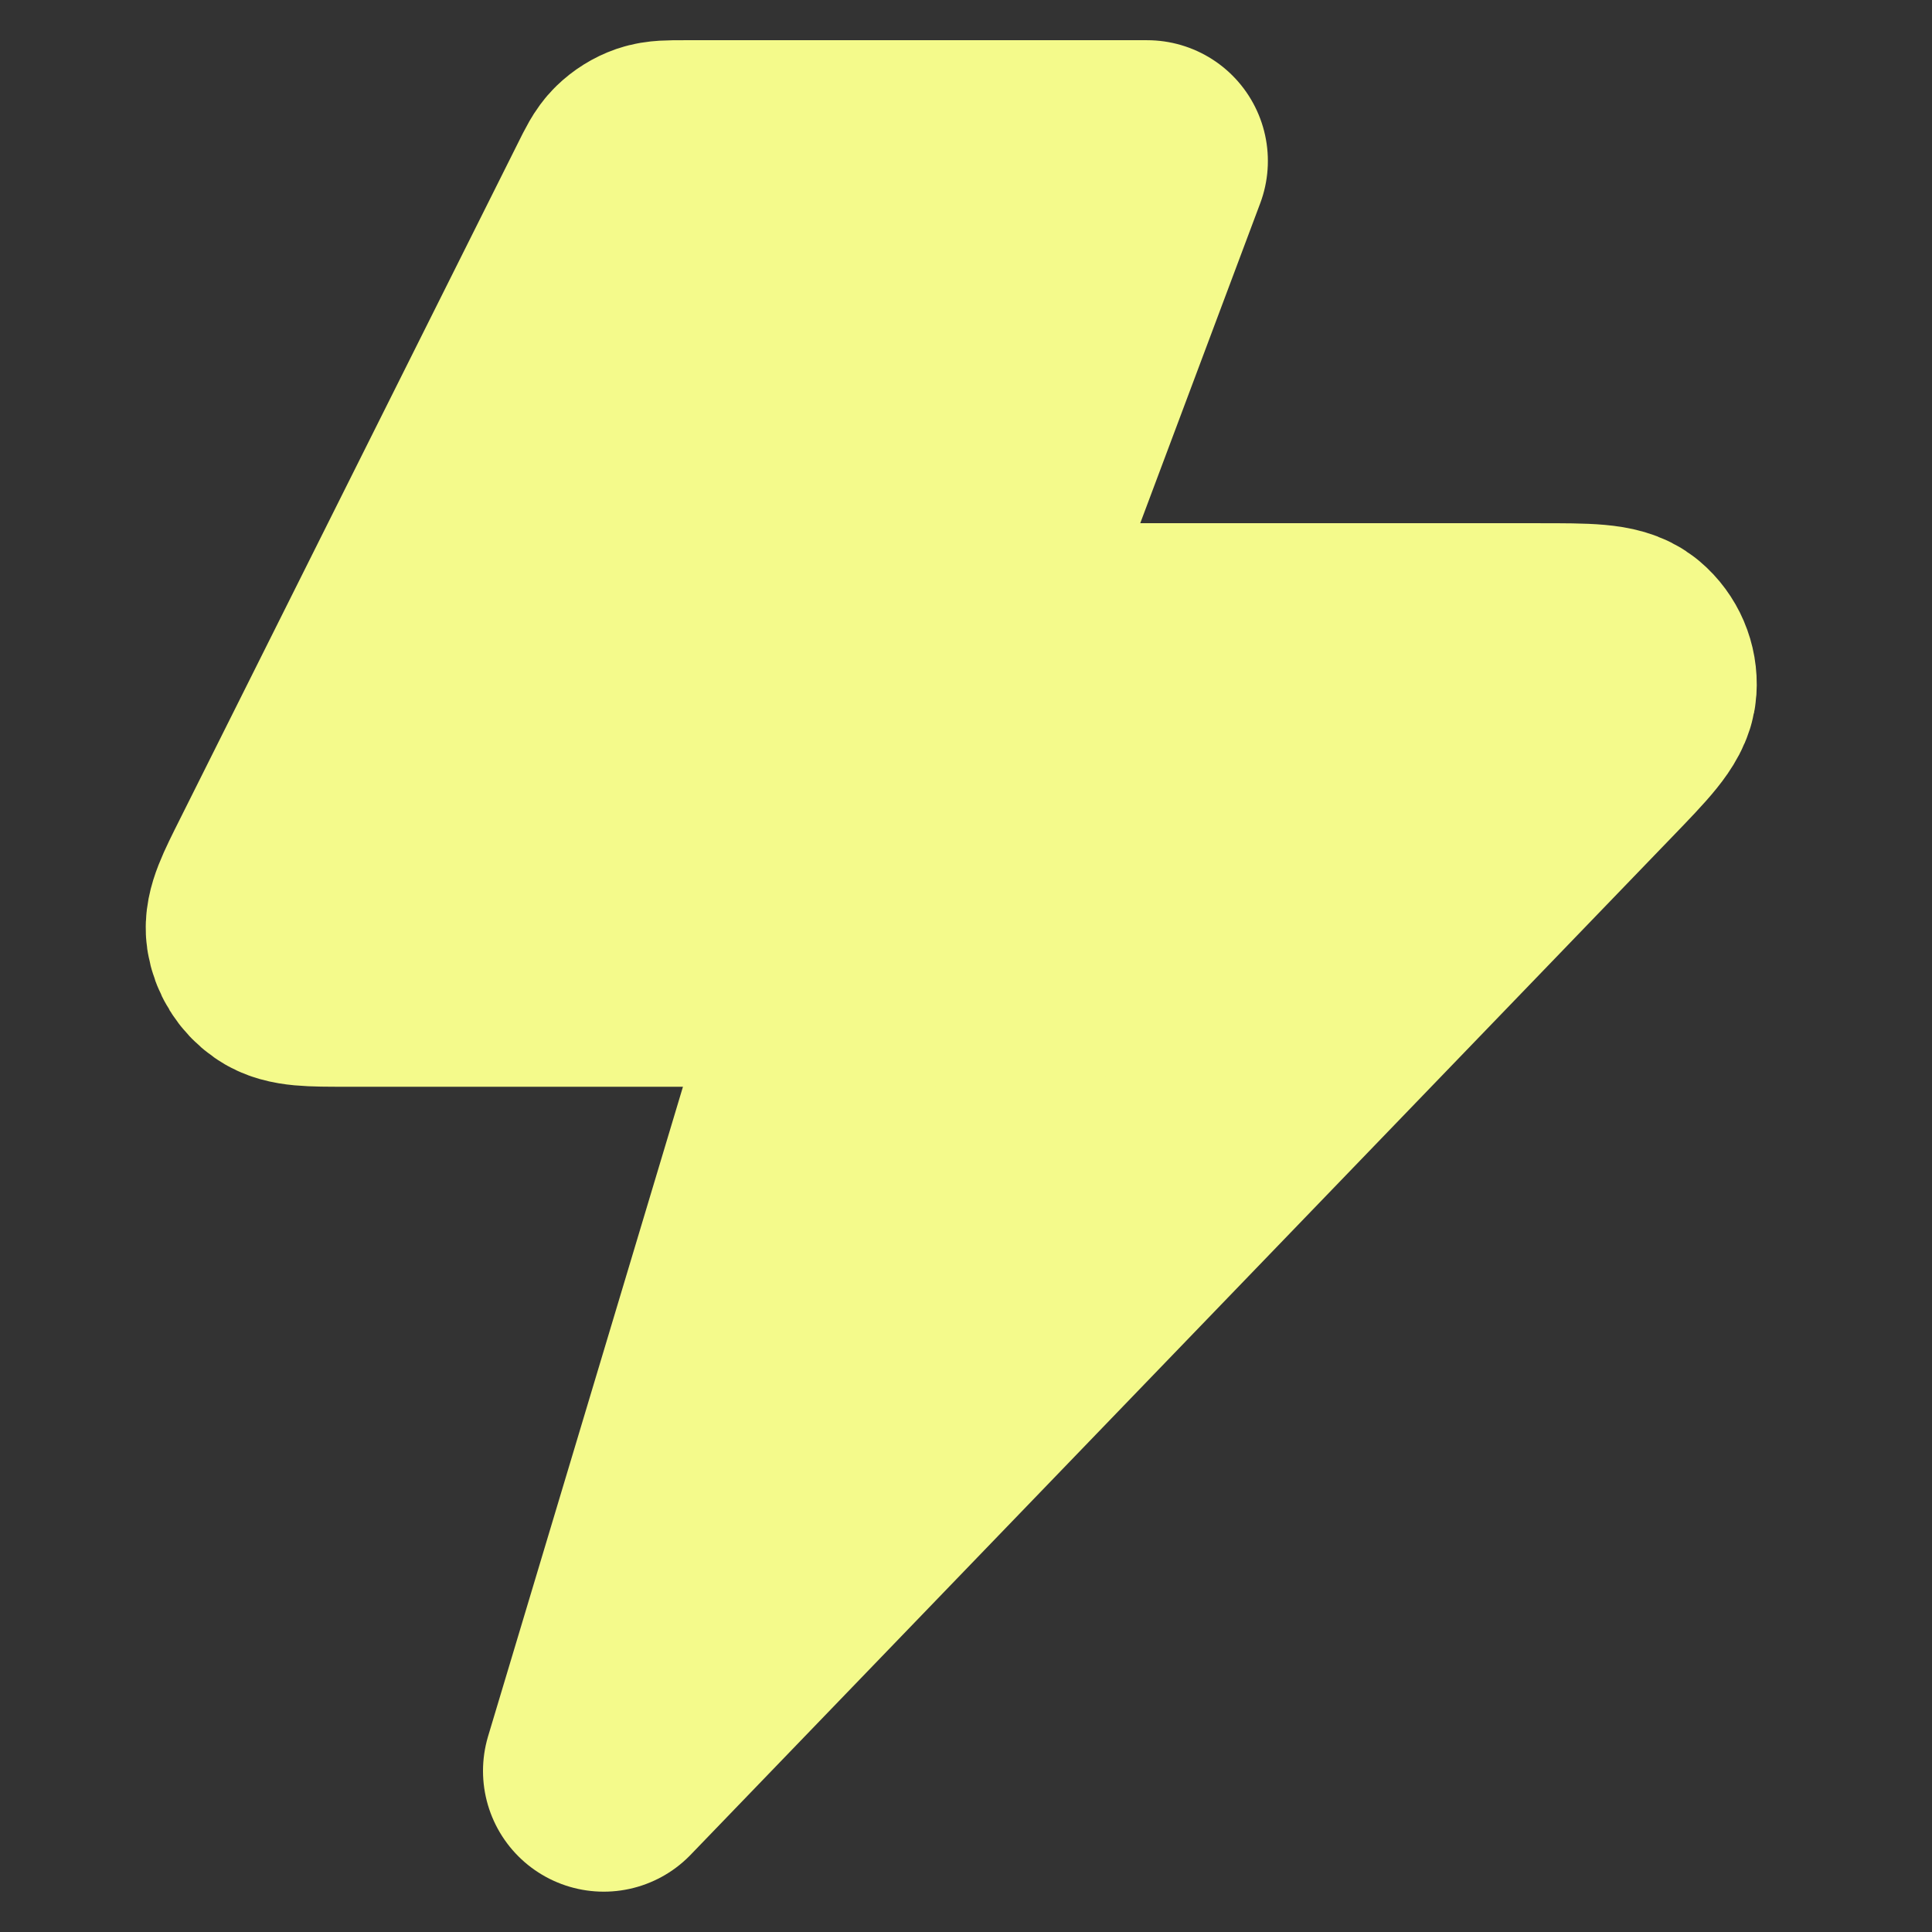 <svg width="16" height="16" viewBox="0 0 16 16" fill="none" xmlns="http://www.w3.org/2000/svg">
<rect x="0" y="0" width="16" height="16" fill="#333333" stroke="none"/>
<path d="M9.5 1.333H5.663C5.543 1.333 5.483 1.333 5.43 1.351C5.384 1.367 5.341 1.394 5.306 1.428C5.266 1.467 5.239 1.521 5.186 1.628L2.386 7.228C2.258 7.483 2.194 7.611 2.209 7.715C2.223 7.806 2.273 7.887 2.348 7.939C2.434 8 2.577 8 2.863 8H7L5 14.666L13.128 6.237C13.403 5.952 13.54 5.81 13.548 5.688C13.555 5.583 13.511 5.48 13.43 5.412C13.337 5.333 13.14 5.333 12.745 5.333H8L9.5 1.333Z" fill="#F4FA8B" stroke="#F4FA8B" stroke-width="2" stroke-linecap="round" stroke-linejoin="round"/>
</svg>

